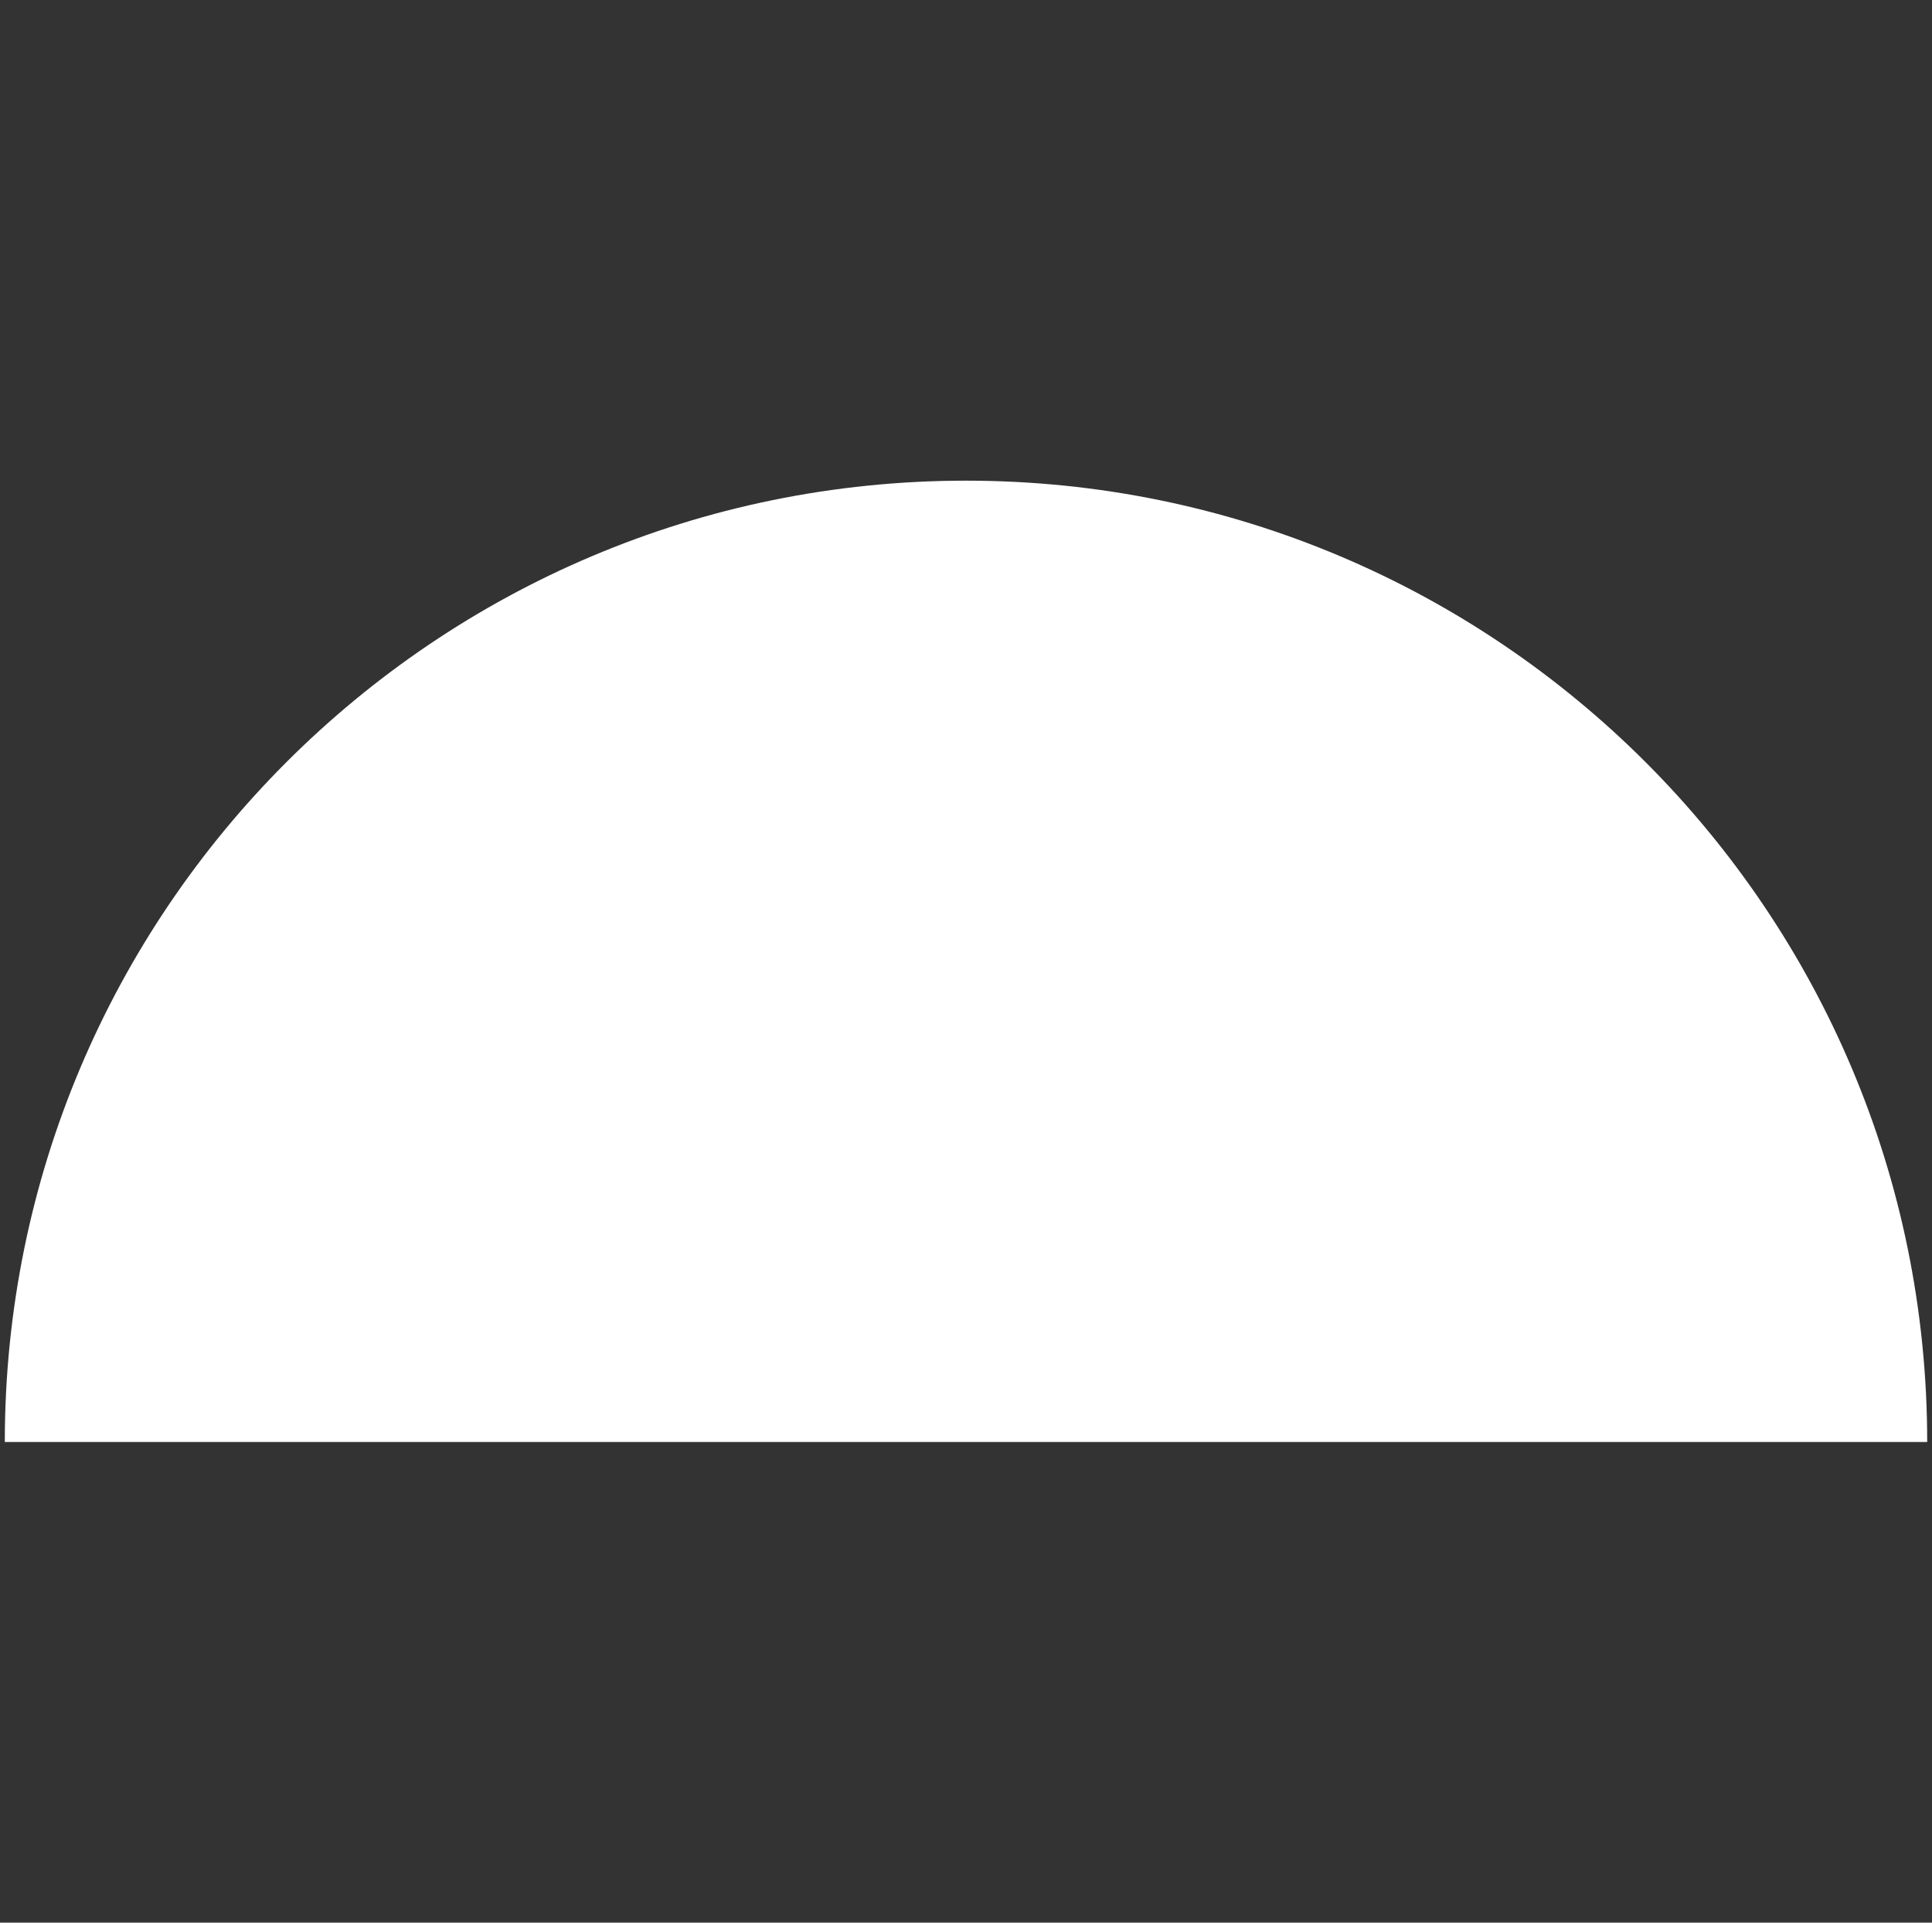 <svg width="201" height="200" viewBox="0 0 201 200" fill="none" xmlns="http://www.w3.org/2000/svg">
<rect x="0" y="0" width="201" height="200" fill="#333333" stroke="none"/>
<g clip-path="url(#clip0_1_1070)">
<path fill-rule="evenodd" clip-rule="evenodd" d="M200.5 150C200.5 94.772 155.728 50 100.5 50C45.272 50 0.5 94.772 0.5 150H200.5Z" fill="white"/>
</g>
<defs>
<clipPath id="clip0_1_1070">
<rect width="200" height="200" fill="white" transform="translate(0.5)"/>
</clipPath>
</defs>
</svg>

